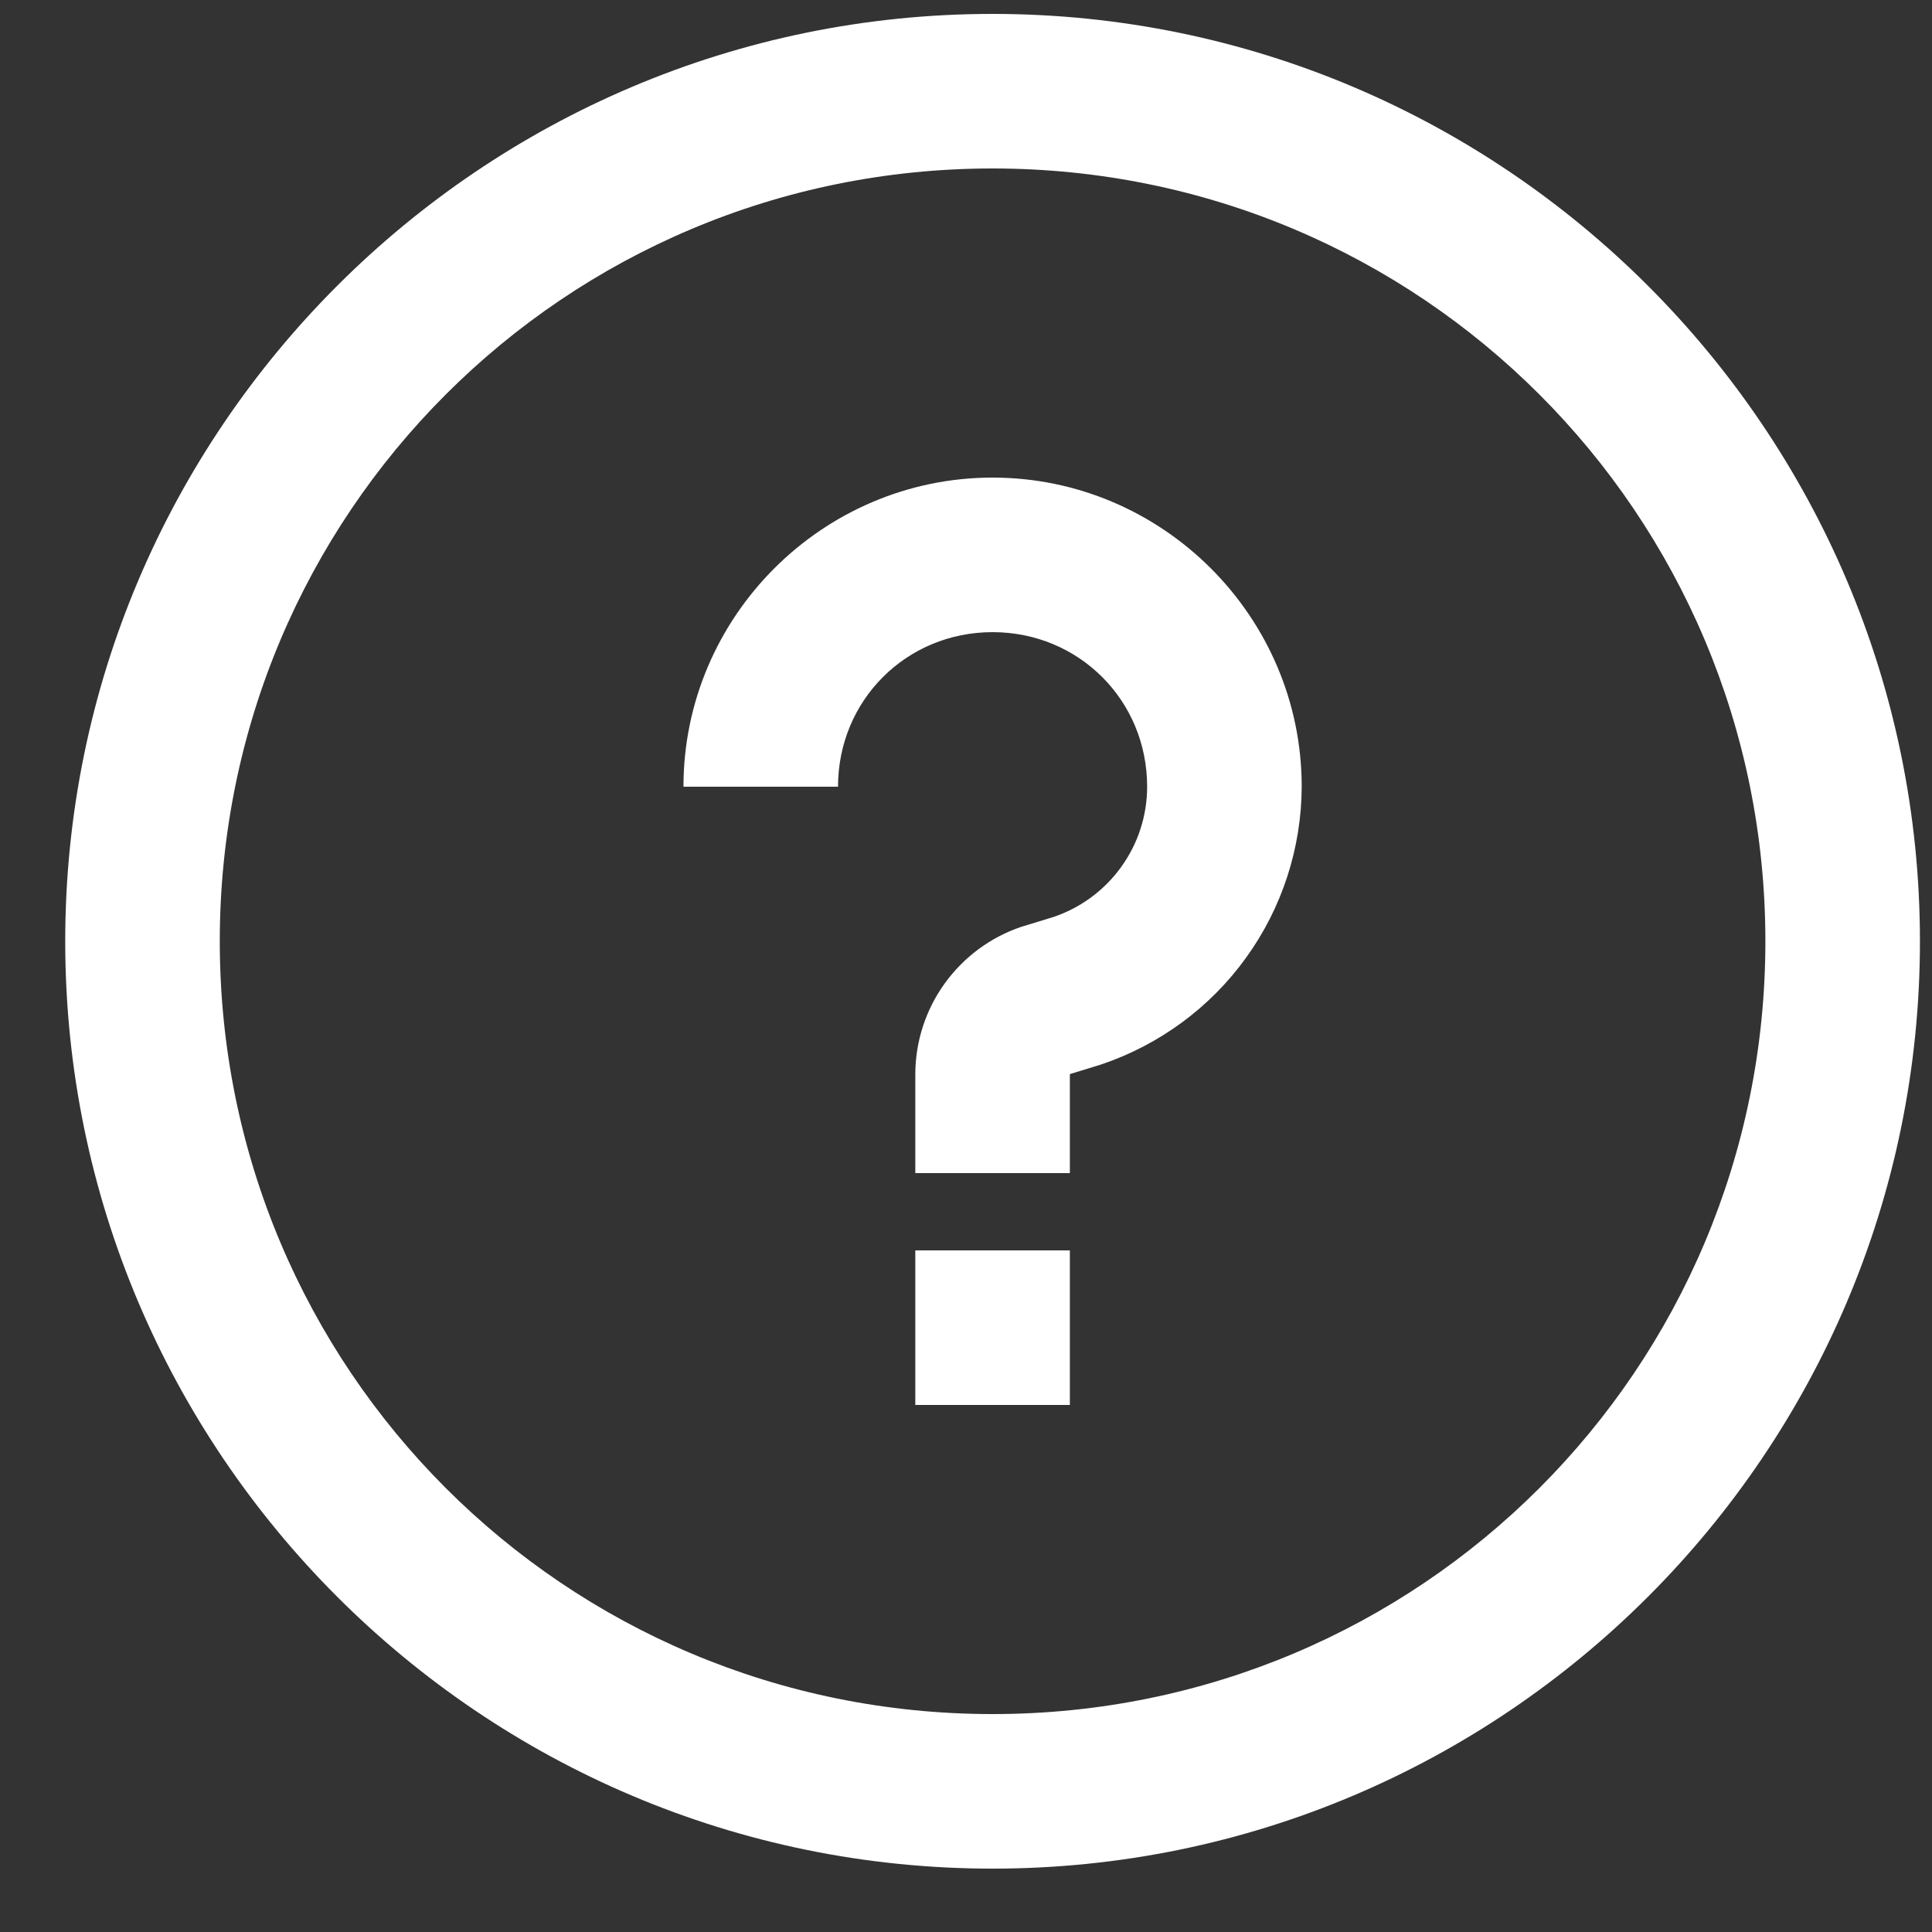<svg width="25" height="25" viewBox="0 0 25 25" fill="none" xmlns="http://www.w3.org/2000/svg">
<rect x="0" y="0" width="25" height="25" fill="#333333" stroke="none"/>
<path d="M12.844 0.18C6.227 0.18 0.844 5.563 0.844 12.18C0.844 18.797 6.227 24.18 12.844 24.18C19.461 24.18 24.844 18.797 24.844 12.18C24.844 5.563 19.461 0.18 12.844 0.18ZM12.844 2.18C18.379 2.18 22.844 6.645 22.844 12.18C22.844 17.715 18.379 22.18 12.844 22.18C7.309 22.18 2.844 17.715 2.844 12.18C2.844 6.645 7.309 2.18 12.844 2.18ZM12.844 6.18C10.644 6.18 8.844 7.98 8.844 10.18H10.844C10.844 9.063 11.727 8.18 12.844 8.18C13.961 8.18 14.844 9.063 14.844 10.18C14.844 10.553 14.726 10.918 14.507 11.22C14.288 11.524 13.979 11.75 13.625 11.868L13.219 11.992C12.819 12.126 12.472 12.383 12.225 12.725C11.978 13.067 11.845 13.478 11.844 13.9V15.18H13.844V13.899L14.25 13.774C15.003 13.52 15.659 13.038 16.124 12.393C16.589 11.749 16.841 10.975 16.844 10.18C16.844 7.98 15.044 6.18 12.844 6.18ZM11.844 16.18V18.18H13.844V16.18H11.844Z" fill="white"/>
</svg>
